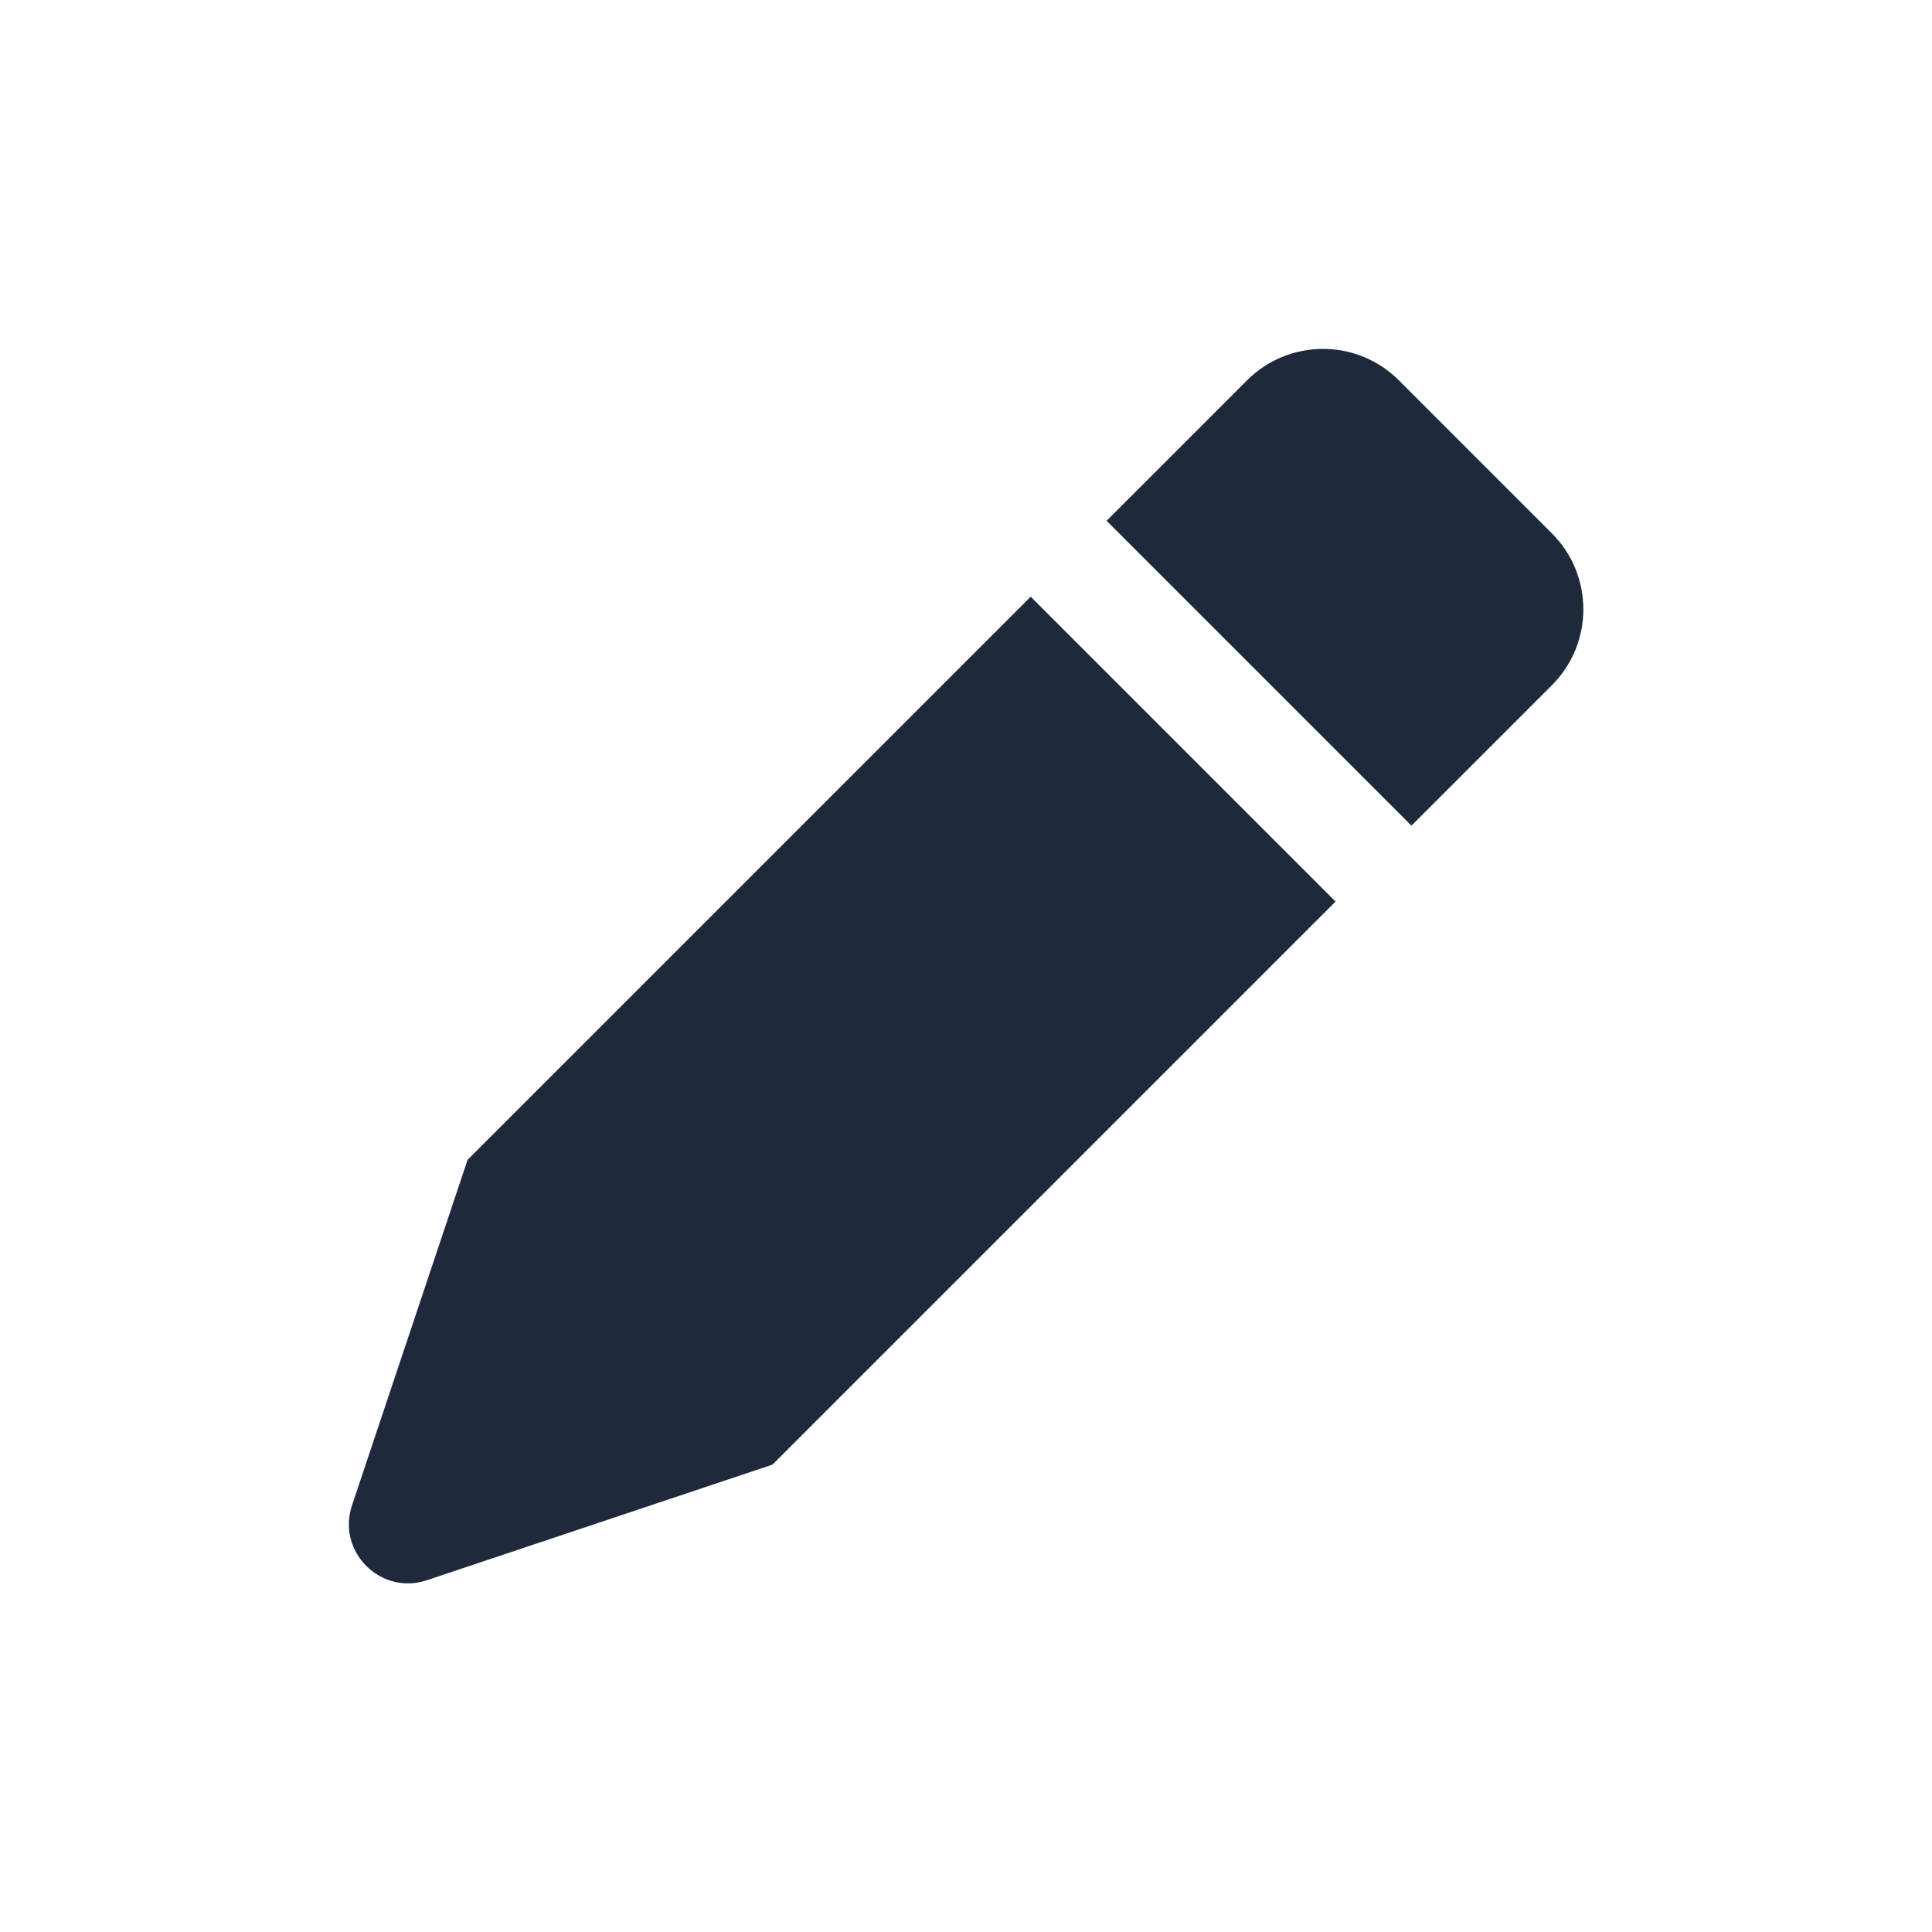 <svg xmlns="http://www.w3.org/2000/svg" xmlns:xlink="http://www.w3.org/1999/xlink" viewBox="0,0,256,256" width="64px" height="64px" fill-rule="nonzero"><g fill="#1e293b" fill-rule="nonzero" stroke="none" stroke-width="1" stroke-linecap="butt" stroke-linejoin="miter" stroke-miterlimit="10" stroke-dasharray="" stroke-dashoffset="0" font-family="none" font-weight="none" font-size="none" text-anchor="none" style="mix-blend-mode: normal"><g transform="scale(3.556,3.556)"><path d="M38.406,22.234l11.36,11.36l-20.982,20.982l-12.876,4.307c-1.725,0.577 -3.367,-1.065 -2.791,-2.79l4.307,-12.876zM41.234,19.406l5.234,-5.234c1.562,-1.562 4.095,-1.562 5.657,0l5.703,5.703c1.562,1.562 1.562,4.095 0,5.657l-5.234,5.234z"></path></g></g></svg>
